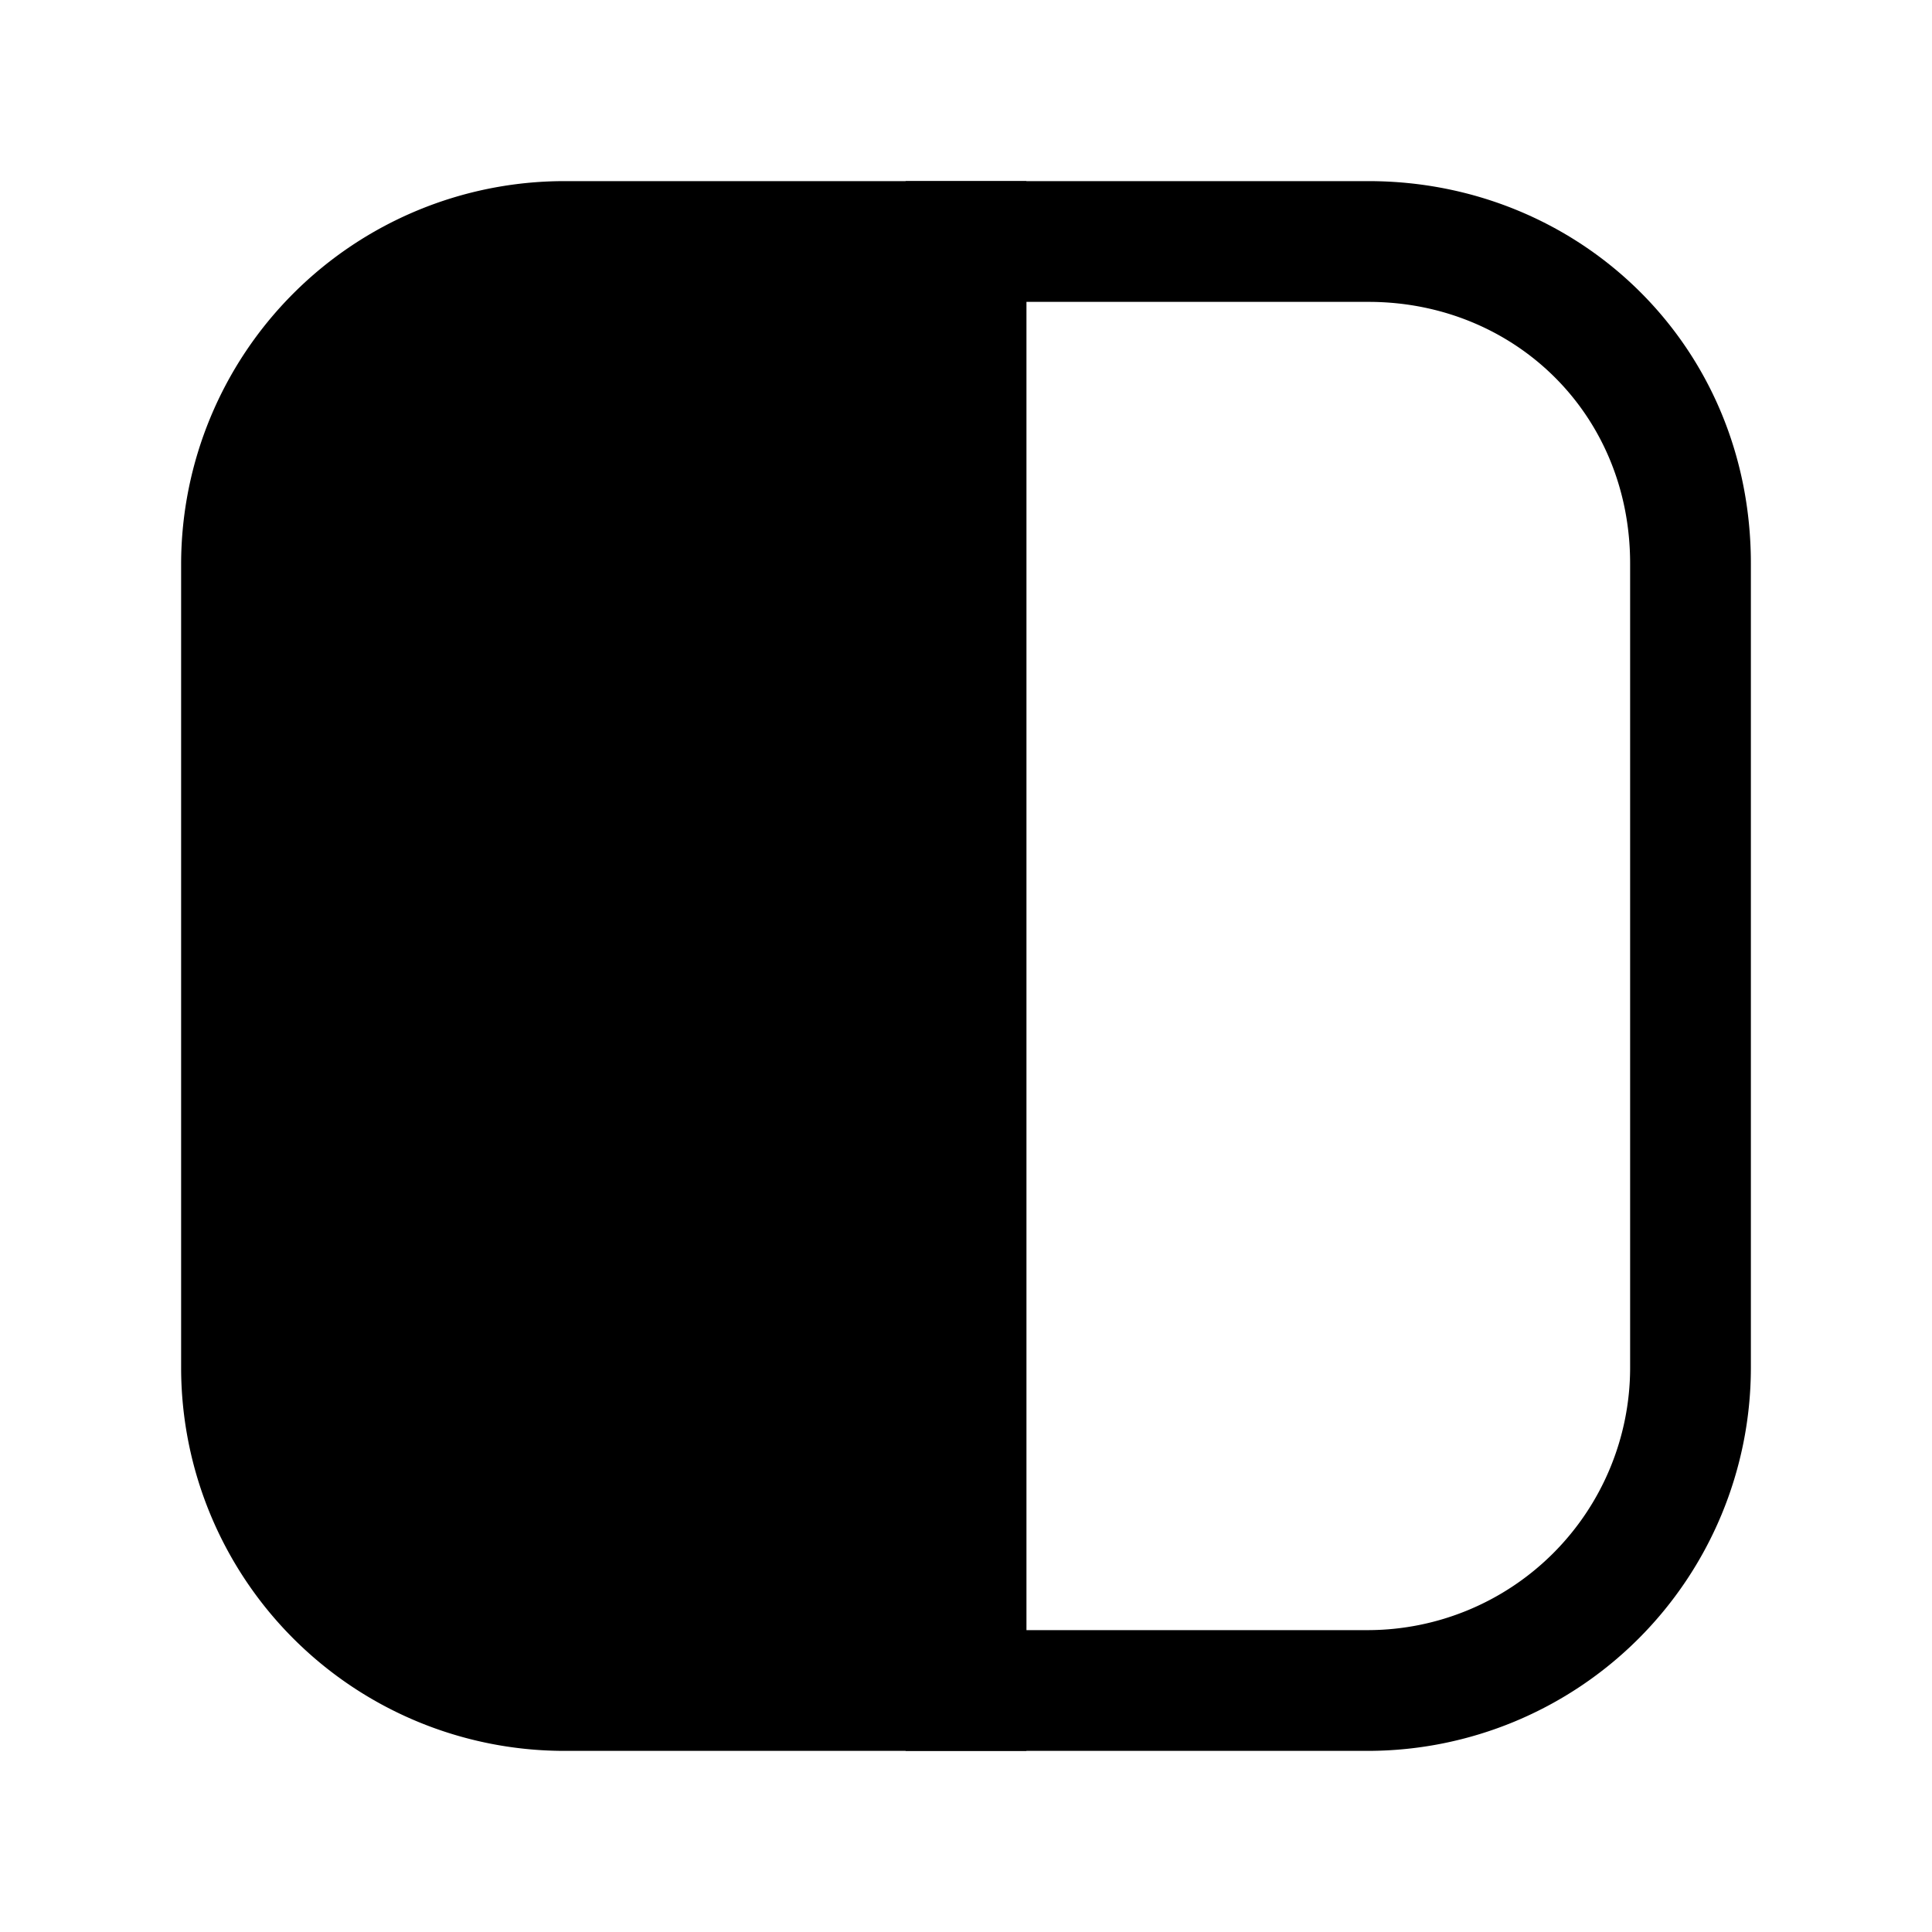 <svg xmlns="http://www.w3.org/2000/svg" fill="none" viewBox="0 0 24 24">
  <path fill="#000" fill-rule="evenodd" d="M11.25 2.25H17c2.602 0 4.75 2.024 4.75 4.75v10A4.762 4.762 0 0 1 17 21.75h-5.75V2.25Zm1.5 1.5v16.5H17A3.262 3.262 0 0 0 20.25 17V7c0-1.874-1.452-3.25-3.25-3.25h-4.25Z" clip-rule="evenodd"/>
  <path fill="#000" d="M12 3v18H7c-2.2 0-4-1.8-4-4V7c0-2.2 1.8-4 4-4h5Z"/>
  <path fill="#000" fill-rule="evenodd" d="M7 3.75A3.262 3.262 0 0 0 3.75 7v10A3.262 3.262 0 0 0 7 20.25h4.25V3.75H7ZM2.25 7A4.762 4.762 0 0 1 7 2.25h5.75v19.5H7A4.762 4.762 0 0 1 2.25 17V7Z" clip-rule="evenodd"/>
</svg>
